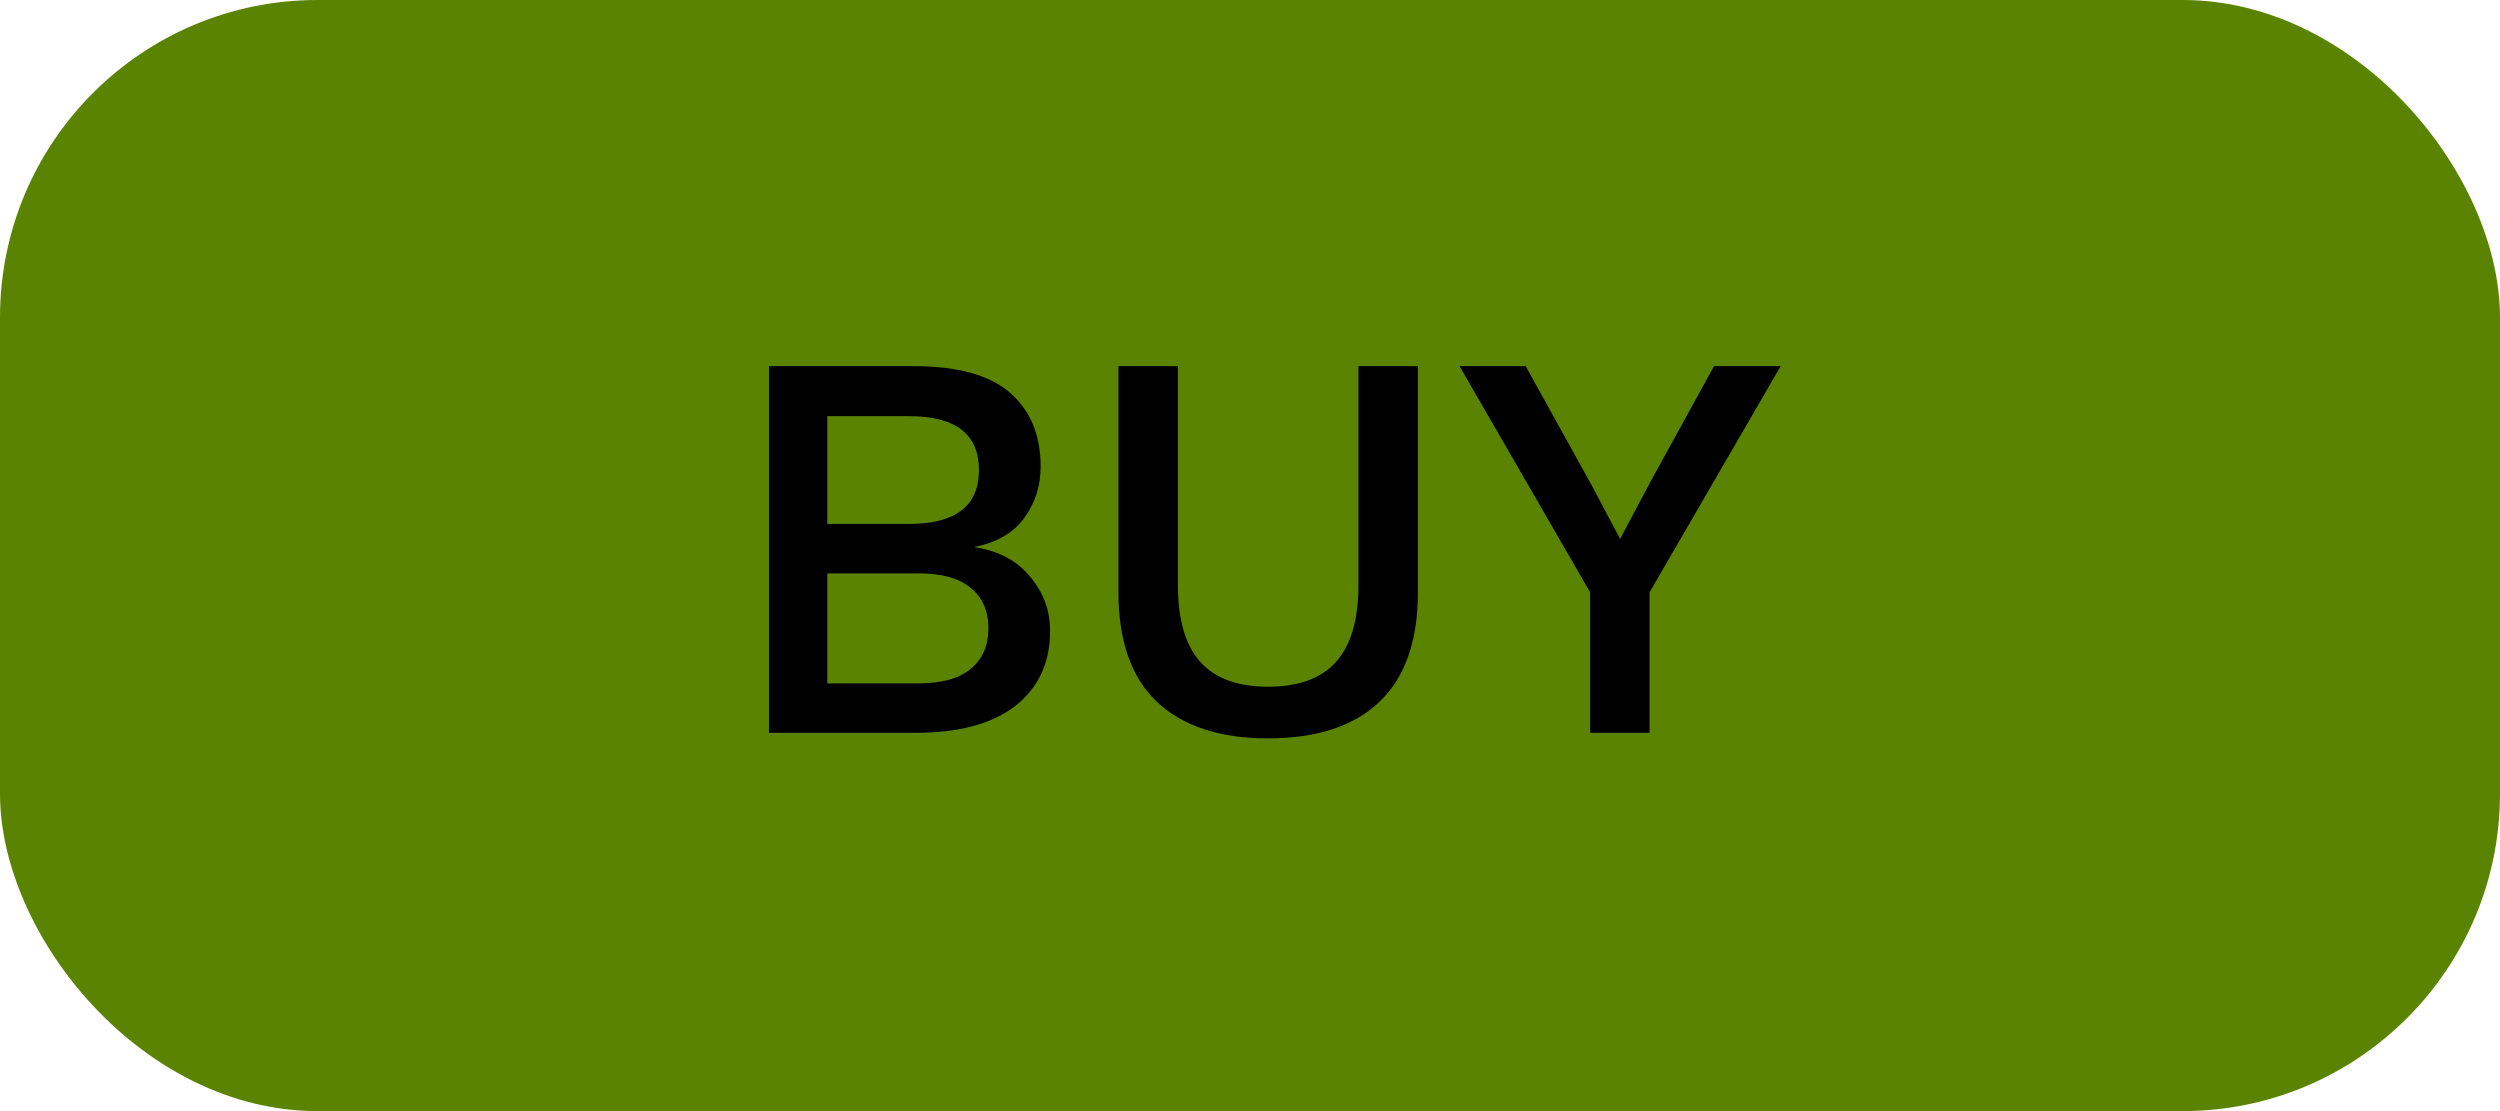 <svg width="63" height="28" viewBox="0 0 63 28" fill="none" xmlns="http://www.w3.org/2000/svg">
<rect width="63" height="28" rx="8" fill="#598300"/>
<path d="M19.378 18.467V9.227H23.018C24.128 9.227 24.94 9.451 25.454 9.899C25.967 10.347 26.224 10.967 26.224 11.761C26.224 12.246 26.084 12.68 25.804 13.063C25.524 13.436 25.113 13.674 24.572 13.777V13.791C25.169 13.884 25.631 14.131 25.958 14.533C26.294 14.925 26.462 15.382 26.462 15.905C26.462 16.698 26.172 17.323 25.594 17.781C25.015 18.238 24.175 18.467 23.074 18.467H19.378ZM20.848 17.221H23.144C23.732 17.221 24.17 17.099 24.46 16.857C24.758 16.614 24.908 16.273 24.908 15.835C24.908 15.396 24.758 15.055 24.46 14.813C24.17 14.57 23.732 14.449 23.144 14.449H20.848V17.221ZM20.848 13.203H22.906C24.082 13.203 24.67 12.75 24.67 11.845C24.67 10.939 24.082 10.487 22.906 10.487H20.848V13.203ZM35.731 9.227V14.925C35.731 16.147 35.409 17.067 34.765 17.683C34.121 18.299 33.183 18.607 31.951 18.607C30.738 18.607 29.804 18.299 29.151 17.683C28.507 17.067 28.185 16.147 28.185 14.925V9.227H29.683V14.743C29.683 15.611 29.87 16.255 30.243 16.675C30.616 17.095 31.186 17.305 31.951 17.305C32.726 17.305 33.3 17.095 33.673 16.675C34.046 16.255 34.233 15.611 34.233 14.743V9.227H35.731ZM44.873 9.227L41.569 14.925V18.467H40.071V14.925L36.781 9.227H38.447L40.099 12.209L40.827 13.581L41.555 12.209L43.193 9.227H44.873Z" fill="black"/>
</svg>
